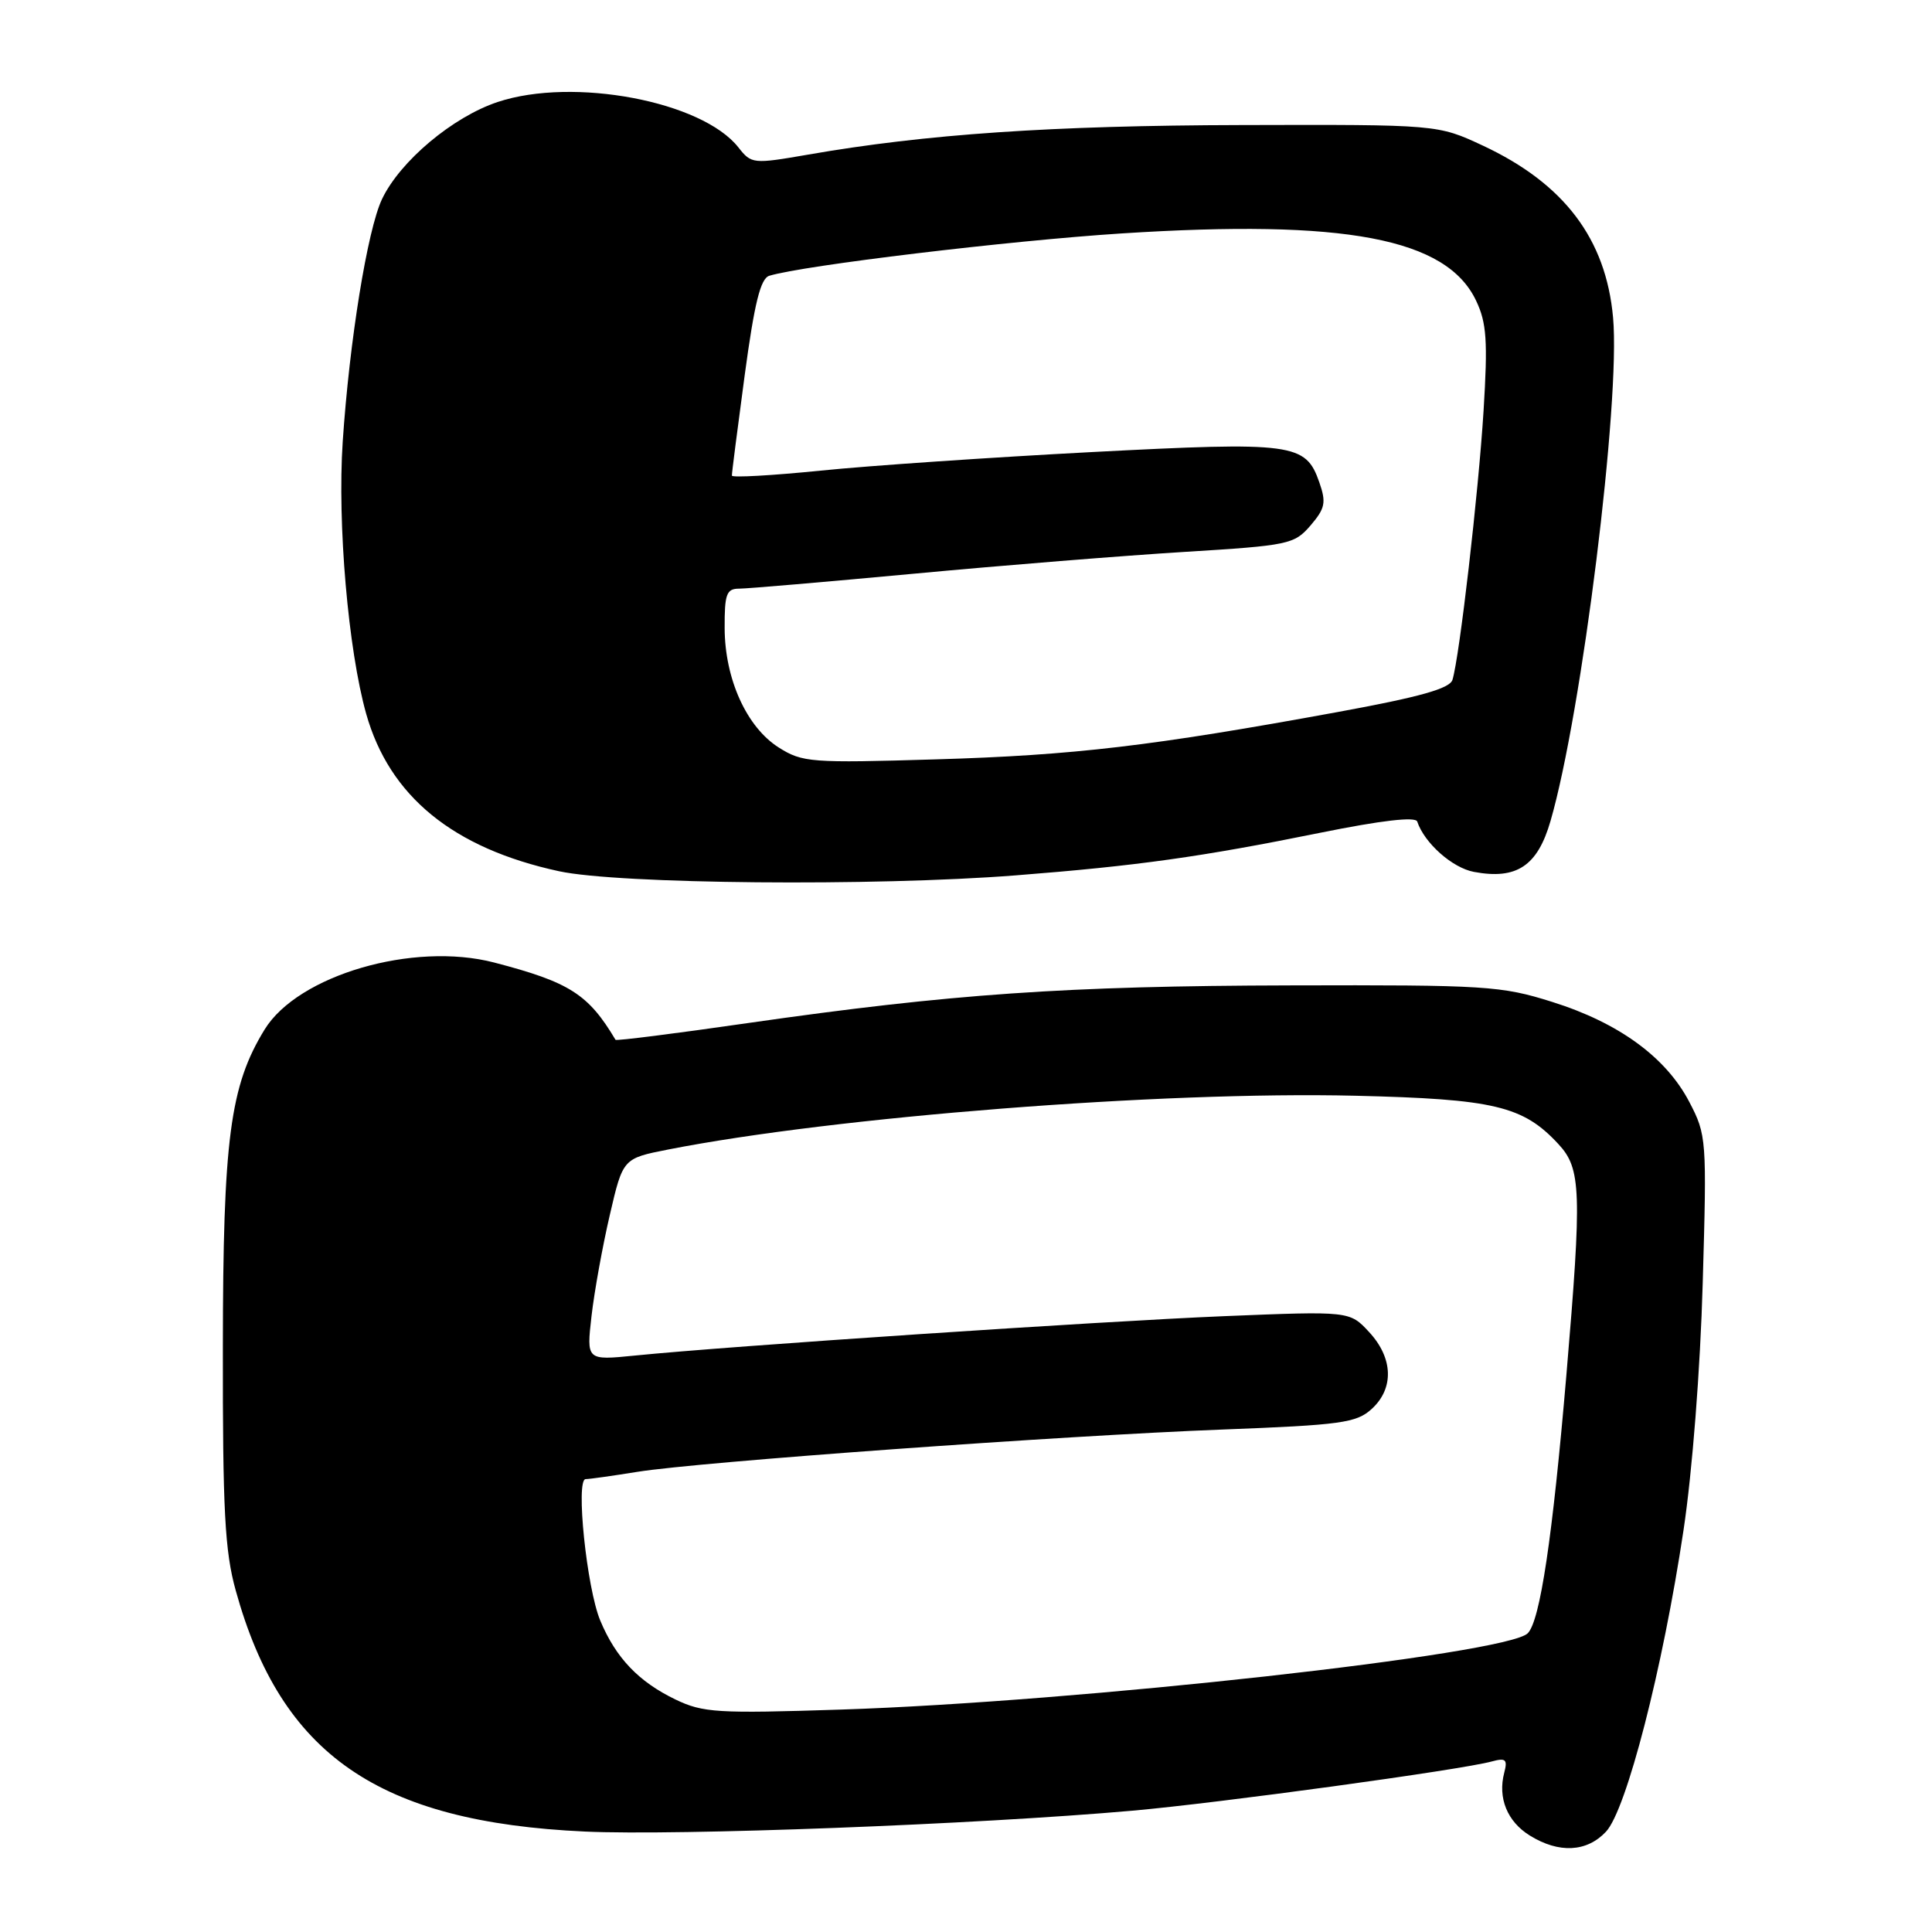 <?xml version="1.0" encoding="UTF-8" standalone="no"?>
<!DOCTYPE svg PUBLIC "-//W3C//DTD SVG 1.1//EN" "http://www.w3.org/Graphics/SVG/1.1/DTD/svg11.dtd" >
<svg xmlns="http://www.w3.org/2000/svg" xmlns:xlink="http://www.w3.org/1999/xlink" version="1.1" viewBox="0 0 256 256">
 <g >
 <path fill="currentColor"
d=" M 212.80 242.71 C 215.51 239.83 220.33 221.07 223.07 202.79 C 224.24 195.03 225.30 181.38 225.62 170.00 C 226.17 150.96 226.13 150.39 223.84 146.01 C 220.75 140.09 214.50 135.53 205.68 132.76 C 198.93 130.63 196.87 130.50 171.00 130.57 C 141.20 130.64 126.01 131.70 99.11 135.56 C 89.55 136.94 81.65 137.94 81.56 137.78 C 77.96 131.73 75.47 130.14 65.48 127.54 C 54.77 124.75 39.49 129.21 35.06 136.42 C 30.48 143.88 29.55 150.91 29.53 178.50 C 29.50 200.10 29.79 205.55 31.23 210.73 C 37.26 232.54 50.14 241.43 77.50 242.69 C 89.77 243.26 129.38 241.75 150.00 239.93 C 161.54 238.91 193.60 234.52 197.68 233.40 C 199.52 232.90 199.78 233.14 199.32 234.89 C 198.44 238.24 199.72 241.37 202.71 243.22 C 206.57 245.61 210.26 245.42 212.80 242.71 Z  M 134.60 115.99 C 150.69 114.73 159.14 113.55 174.97 110.34 C 183.03 108.71 187.56 108.18 187.79 108.86 C 188.74 111.71 192.43 114.99 195.30 115.53 C 200.96 116.59 203.73 114.75 205.45 108.79 C 209.61 94.46 214.74 53.11 213.74 42.08 C 212.80 31.65 207.25 24.33 196.50 19.30 C 190.50 16.50 190.50 16.50 164.50 16.57 C 139.39 16.63 122.66 17.77 107.06 20.49 C 99.78 21.75 99.57 21.73 97.84 19.53 C 93.03 13.41 75.97 10.19 65.96 13.51 C 59.99 15.49 53.01 21.36 50.62 26.38 C 48.68 30.47 46.30 45.20 45.41 58.55 C 44.69 69.38 46.14 86.12 48.52 94.58 C 51.61 105.52 60.04 112.40 74.06 115.44 C 81.92 117.15 115.87 117.46 134.60 115.99 Z  M 89.50 225.19 C 84.62 222.84 81.60 219.67 79.54 214.74 C 77.74 210.44 76.25 196.00 77.60 195.99 C 78.10 195.99 81.20 195.55 84.50 195.02 C 92.77 193.70 140.74 190.23 162.00 189.42 C 177.71 188.82 179.73 188.54 181.75 186.70 C 184.74 183.98 184.61 179.95 181.42 176.51 C 178.84 173.72 178.84 173.72 162.17 174.40 C 145.76 175.08 96.61 178.36 84.11 179.62 C 77.71 180.26 77.71 180.26 78.38 174.38 C 78.75 171.15 79.84 165.12 80.80 161.00 C 82.54 153.50 82.54 153.50 88.52 152.32 C 110.62 147.98 153.93 144.58 179.55 145.19 C 197.99 145.63 201.82 146.54 206.50 151.60 C 209.52 154.85 209.62 157.84 207.56 182.13 C 205.72 203.76 204.07 214.79 202.43 216.42 C 199.66 219.20 142.86 225.51 111.37 226.53 C 95.07 227.06 93.15 226.95 89.50 225.19 Z  M 103.19 99.05 C 98.94 96.36 96.05 89.99 96.02 83.25 C 96.00 78.71 96.26 78.00 97.94 78.00 C 99.01 78.00 109.48 77.10 121.19 76.01 C 132.91 74.91 149.00 73.62 156.95 73.13 C 170.78 72.28 171.49 72.13 173.65 69.63 C 175.59 67.36 175.75 66.59 174.82 63.92 C 173.01 58.72 171.42 58.51 144.70 59.90 C 131.39 60.60 115.21 61.70 108.75 62.36 C 102.29 63.01 96.99 63.31 96.98 63.02 C 96.96 62.73 97.73 56.77 98.67 49.76 C 99.97 40.12 100.77 36.90 101.94 36.54 C 106.52 35.16 133.71 31.89 148.63 30.93 C 178.24 29.03 191.67 31.57 195.59 39.84 C 196.99 42.78 197.15 45.17 196.58 54.43 C 195.90 65.34 193.40 87.00 192.46 90.08 C 192.10 91.24 188.16 92.35 177.24 94.35 C 152.67 98.85 142.29 100.08 124.00 100.62 C 107.46 101.12 106.32 101.03 103.19 99.05 Z "/>
</g>
</svg>
